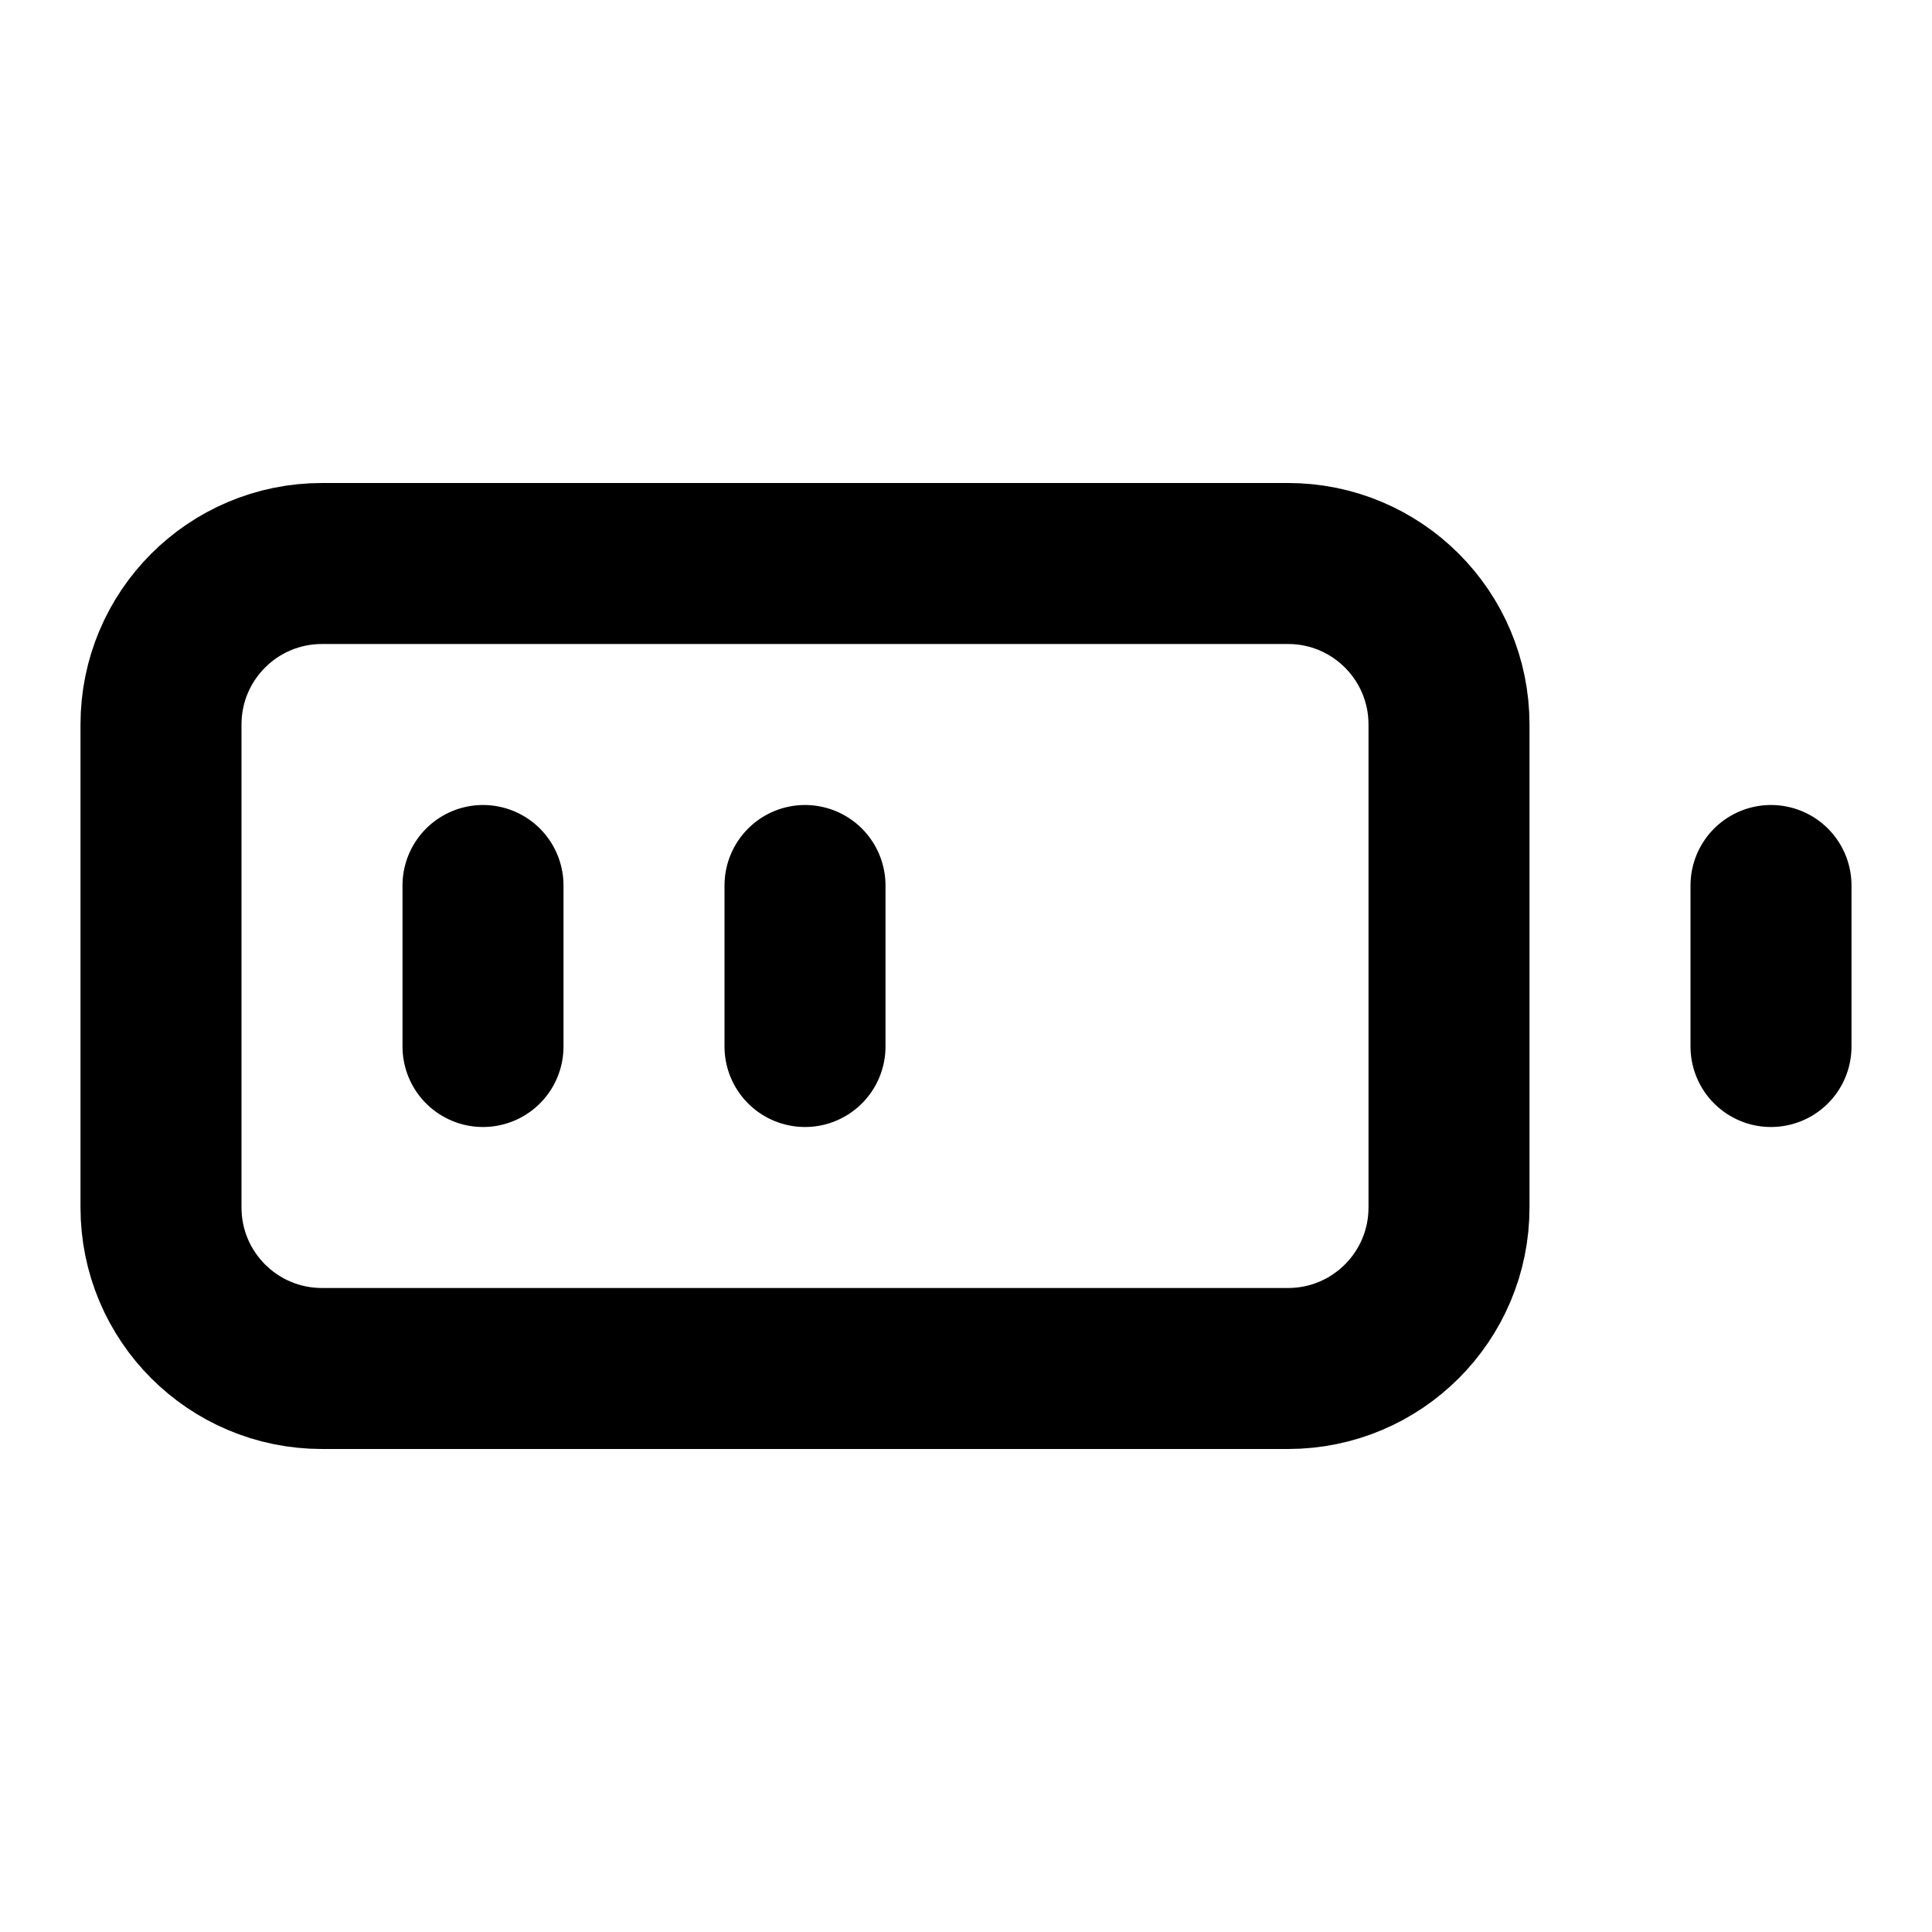 <svg width="24" height="24" viewBox="0 0 24 24" fill="none" xmlns="http://www.w3.org/2000/svg">
<path d="M16 7H4C2.895 7 2 7.895 2 9V15C2 16.105 2.895 17 4 17H16C17.105 17 18 16.105 18 15V9C18 7.895 17.105 7 16 7Z" stroke="black" stroke-width="2" stroke-linecap="round" stroke-linejoin="round"/>
<path d="M22 11V13" stroke="black" stroke-width="2" stroke-linecap="round" stroke-linejoin="round"/>
<path d="M6 11V13" stroke="black" stroke-width="2" stroke-linecap="round" stroke-linejoin="round"/>
<path d="M10 11V13" stroke="black" stroke-width="2" stroke-linecap="round" stroke-linejoin="round"/>
</svg>
